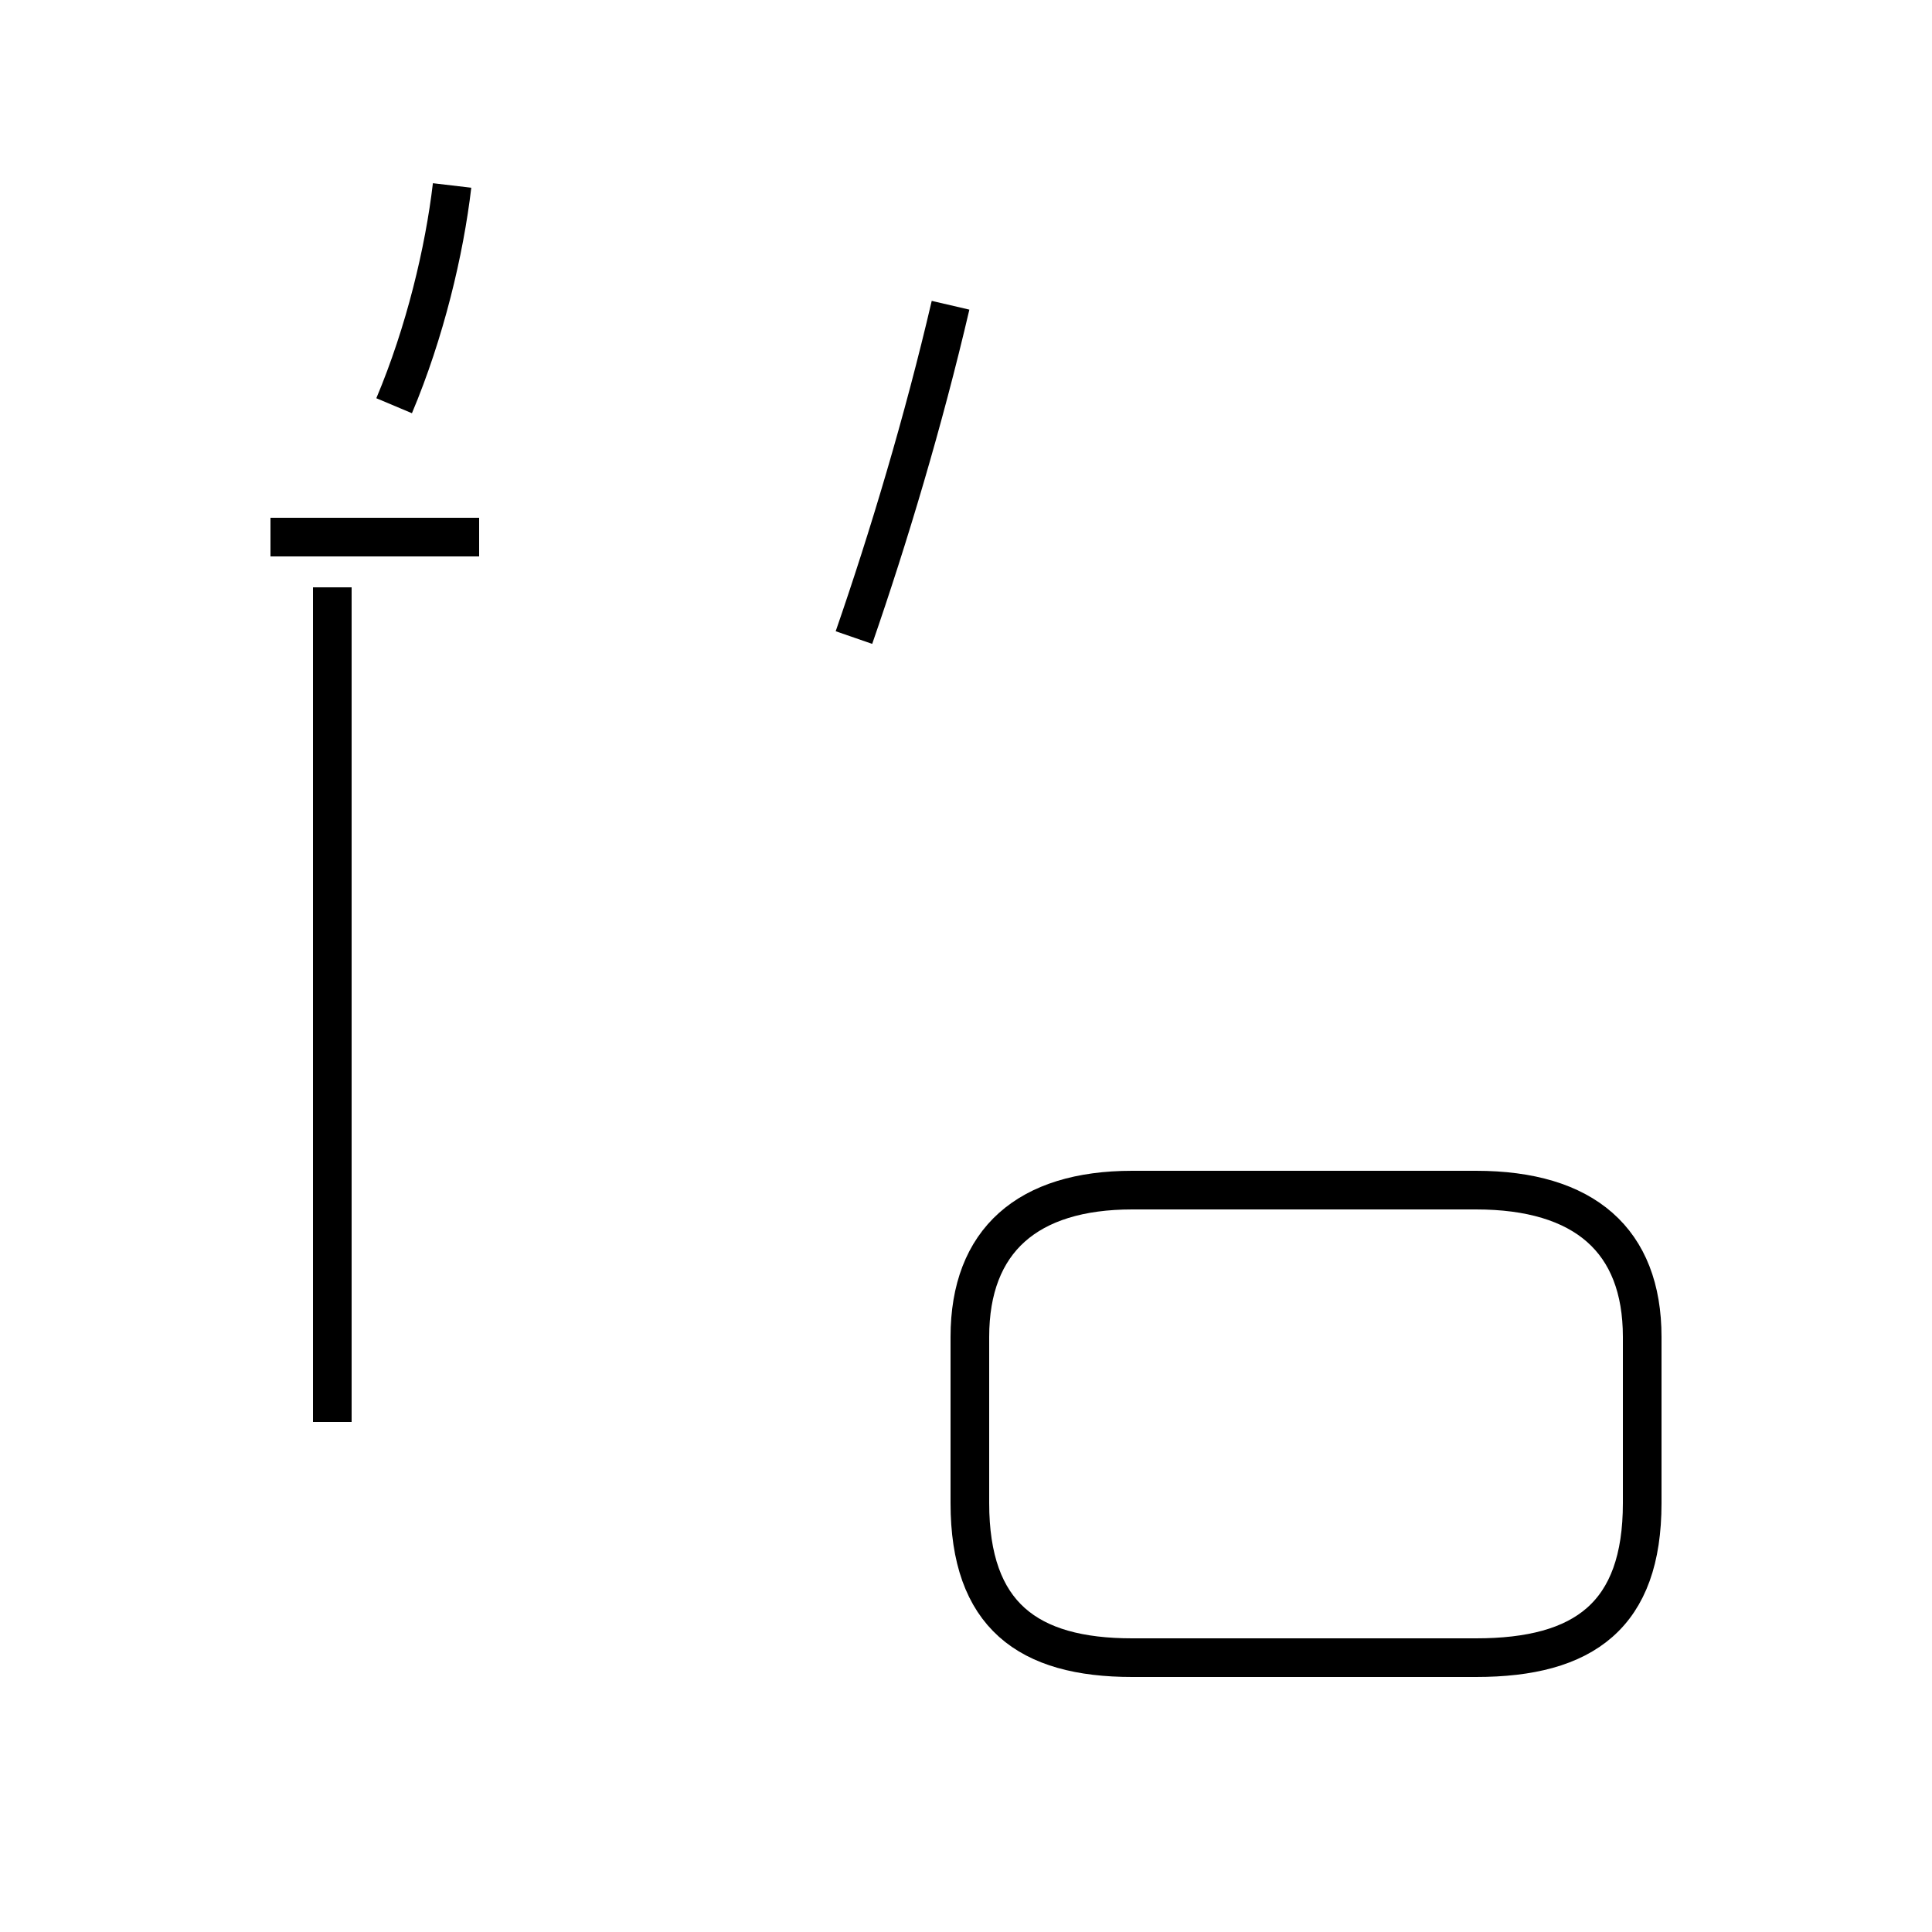 <?xml version='1.0' encoding='utf8'?>
<svg viewBox="0.0 -44.0 50.0 50.0" version="1.1" xmlns="http://www.w3.org/2000/svg">
<rect x="0.0" y="-44.0" width="50.0" height="50.0" fill="#808080" stroke="none"/>
<rect x="-1000" y="-1000" width="2000" height="2000" stroke="white" fill="white"/>
<g style="fill:none; stroke:#000000;  stroke-width:1">
<path d="M 8.6 7.2 L 8.6 28.8 M 12.4 30.1 L 7.0 30.1 M 11.7 39.2 C 11.5 37.5 11.0 35.4 10.2 33.5 M 22.1 27.5 C 23.0 30.1 23.9 33.1 24.6 36.1 M 29.3 1.1 L 38.2 1.1 C 41.0 1.1 42.5 2.2 42.5 5.1 L 42.5 9.4 C 42.5 11.9 41.0 13.2 38.2 13.2 L 29.3 13.2 C 26.6 13.2 25.1 11.9 25.1 9.4 L 25.1 5.1 C 25.1 2.2 26.6 1.1 29.3 1.1 Z " transform="scale(1, -1)" />
</g>
</svg>